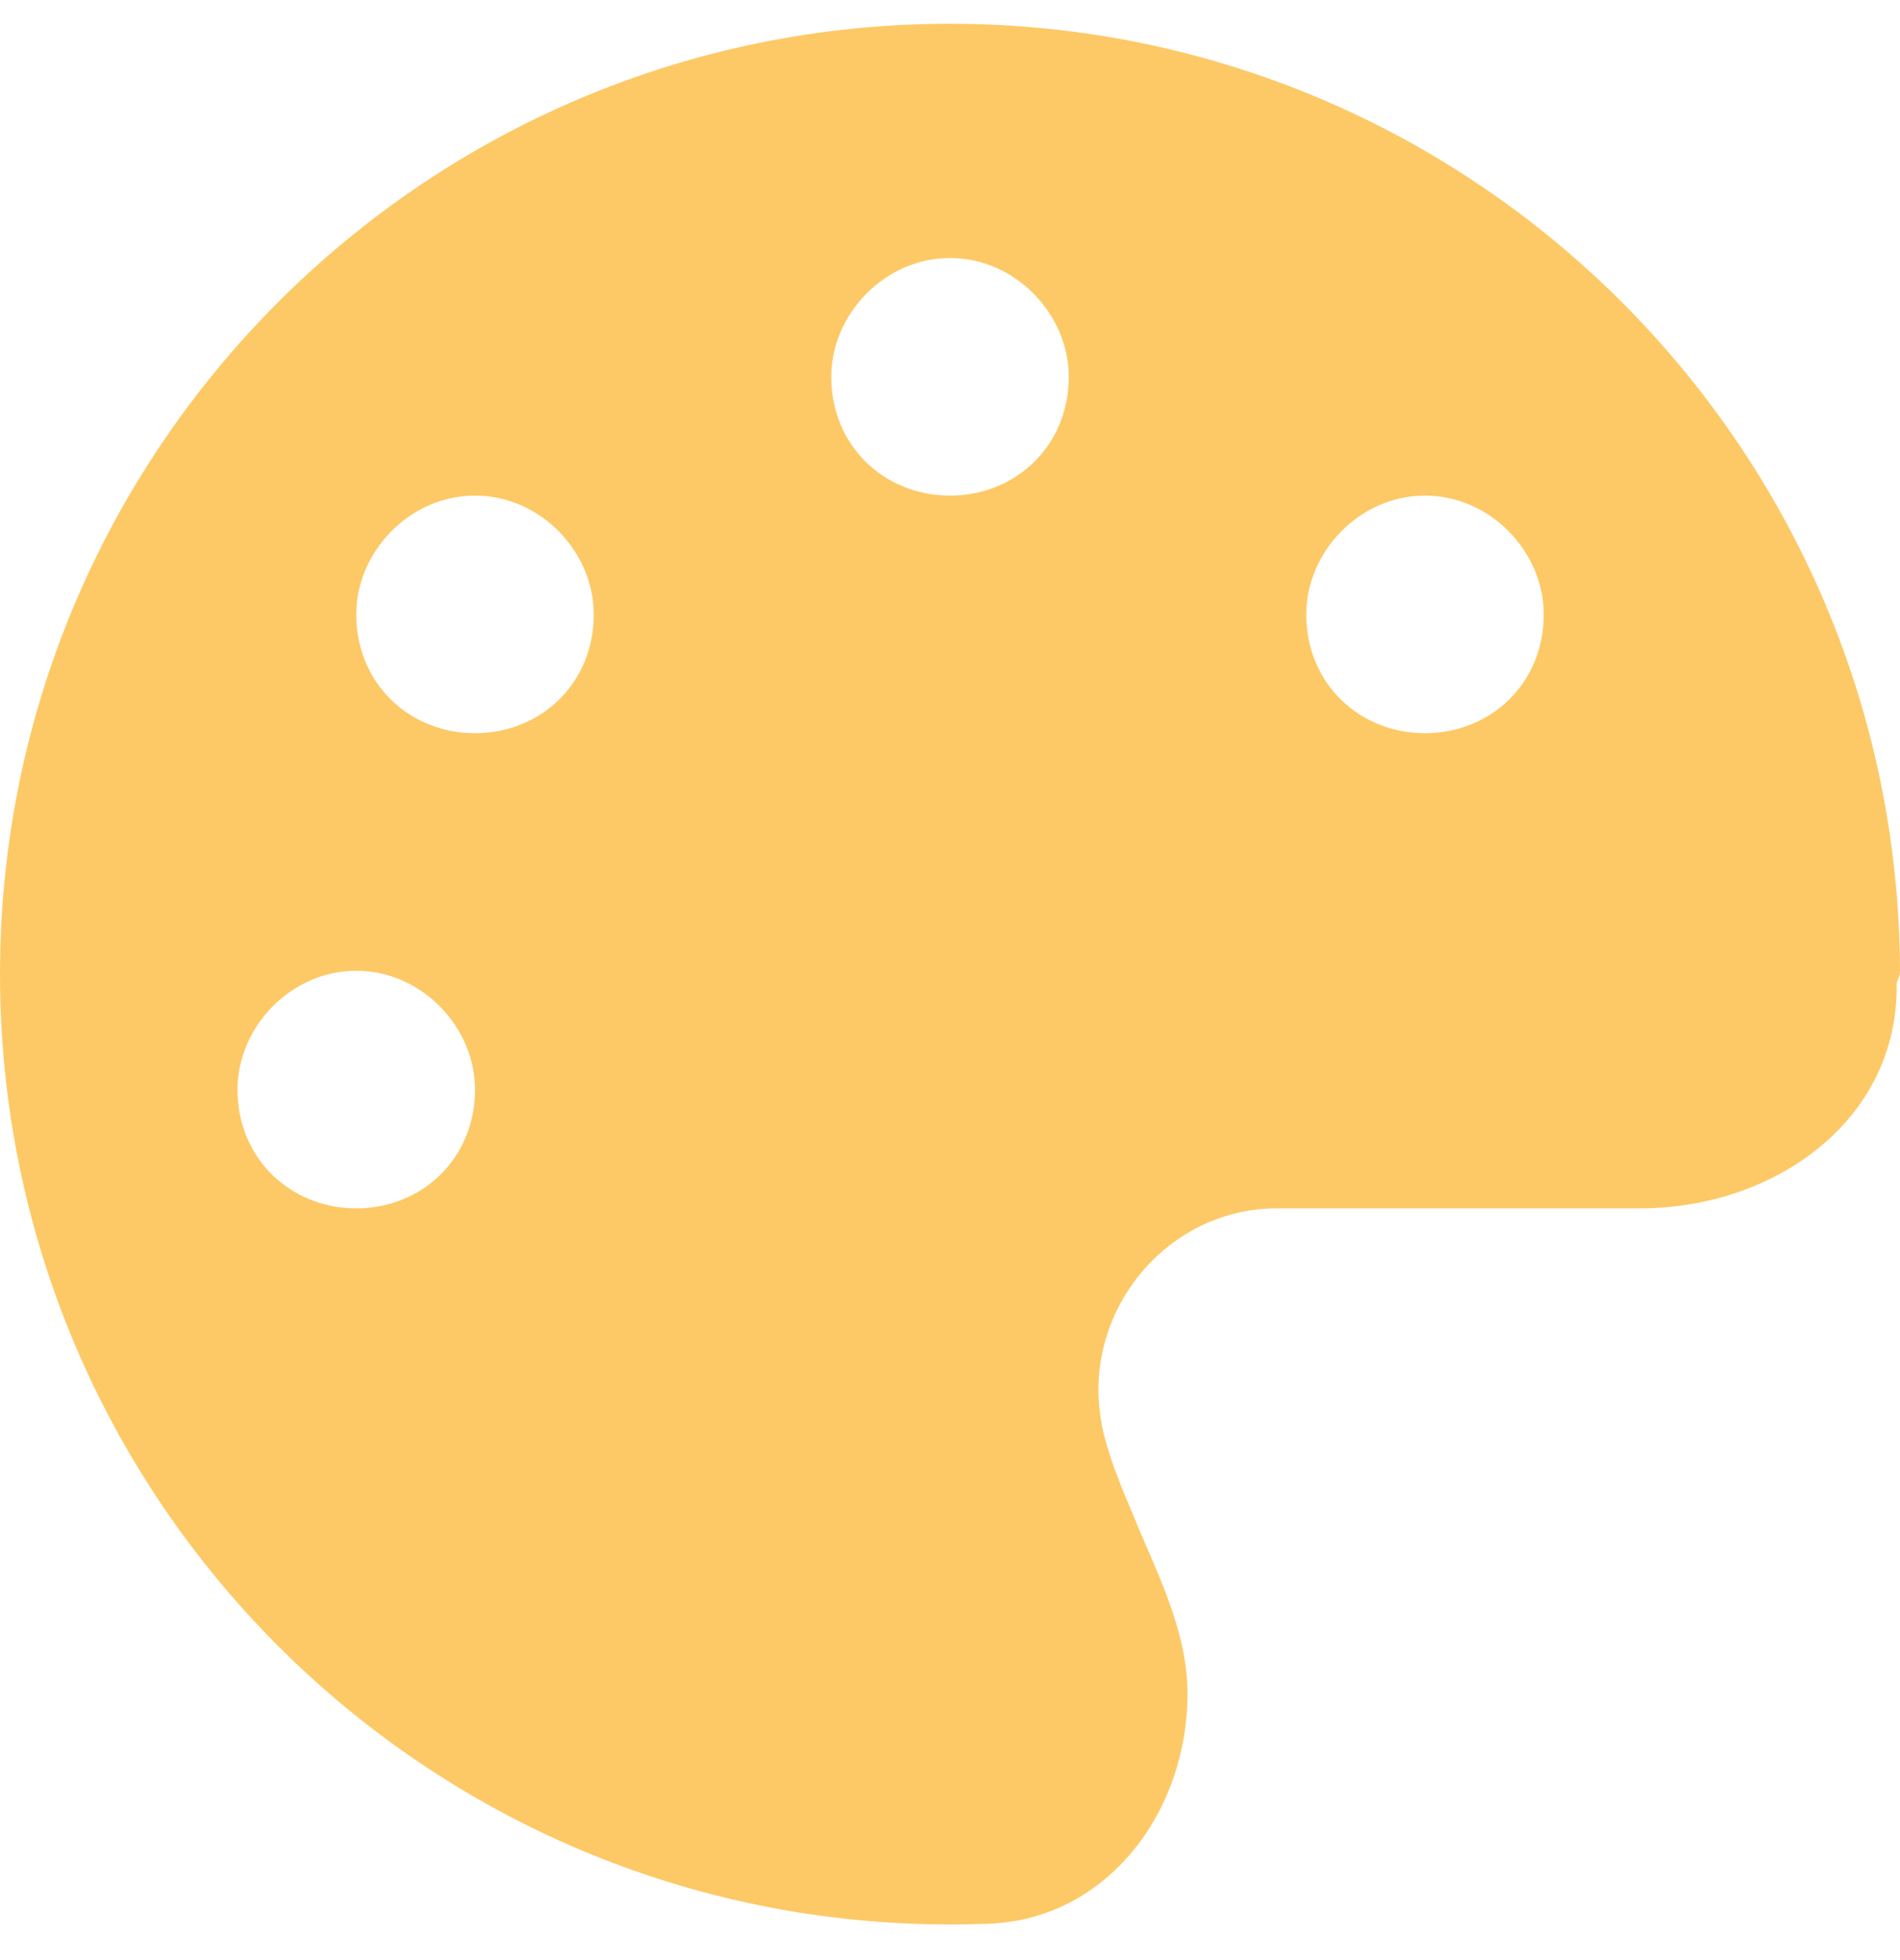 <svg width="32" height="33" viewBox="0 0 32 33" fill="none" xmlns="http://www.w3.org/2000/svg">
<g clip-path="url(#clip0_425_17)">
<path d="M32 16.344C32 16.456 31.944 16.512 31.944 16.569C31.975 18.85 29.9 20.344 27.619 20.344H21.5C19.844 20.344 18.5 21.744 18.5 23.4C18.5 23.612 18.525 23.819 18.562 24.019C18.7 24.656 18.969 25.219 19.244 25.887C19.619 26.75 20 27.606 20 28.512C20 30.506 18.65 32.306 16.663 32.387C16.444 32.394 16.219 32.4 16 32.4C7.162 32.4 0 25.237 0 16.4C0 7.562 7.162 0.4 16 0.4C24.837 0.4 32 7.562 32 16.4V16.344ZM6 16.344C4.896 16.344 4 17.294 4 18.344C4 19.506 4.896 20.344 6 20.344C7.106 20.344 8 19.506 8 18.344C8 17.294 7.106 16.344 6 16.344ZM8 12.344C9.106 12.344 10 11.506 10 10.344C10 9.294 9.106 8.344 8 8.344C6.894 8.344 6 9.294 6 10.344C6 11.506 6.894 12.344 8 12.344ZM16 4.344C14.894 4.344 14 5.296 14 6.344C14 7.506 14.894 8.344 16 8.344C17.106 8.344 18 7.506 18 6.344C18 5.296 17.106 4.344 16 4.344ZM24 12.344C25.106 12.344 26 11.506 26 10.344C26 9.294 25.106 8.344 24 8.344C22.894 8.344 22 9.294 22 10.344C22 11.506 22.894 12.344 24 12.344Z" fill="#FDC966"/>
</g>
<defs>
<clipPath id="clip0_425_17">
<rect width="32" height="32" fill="white" transform="translate(0 0.4)"/>
</clipPath>
</defs>
</svg>
